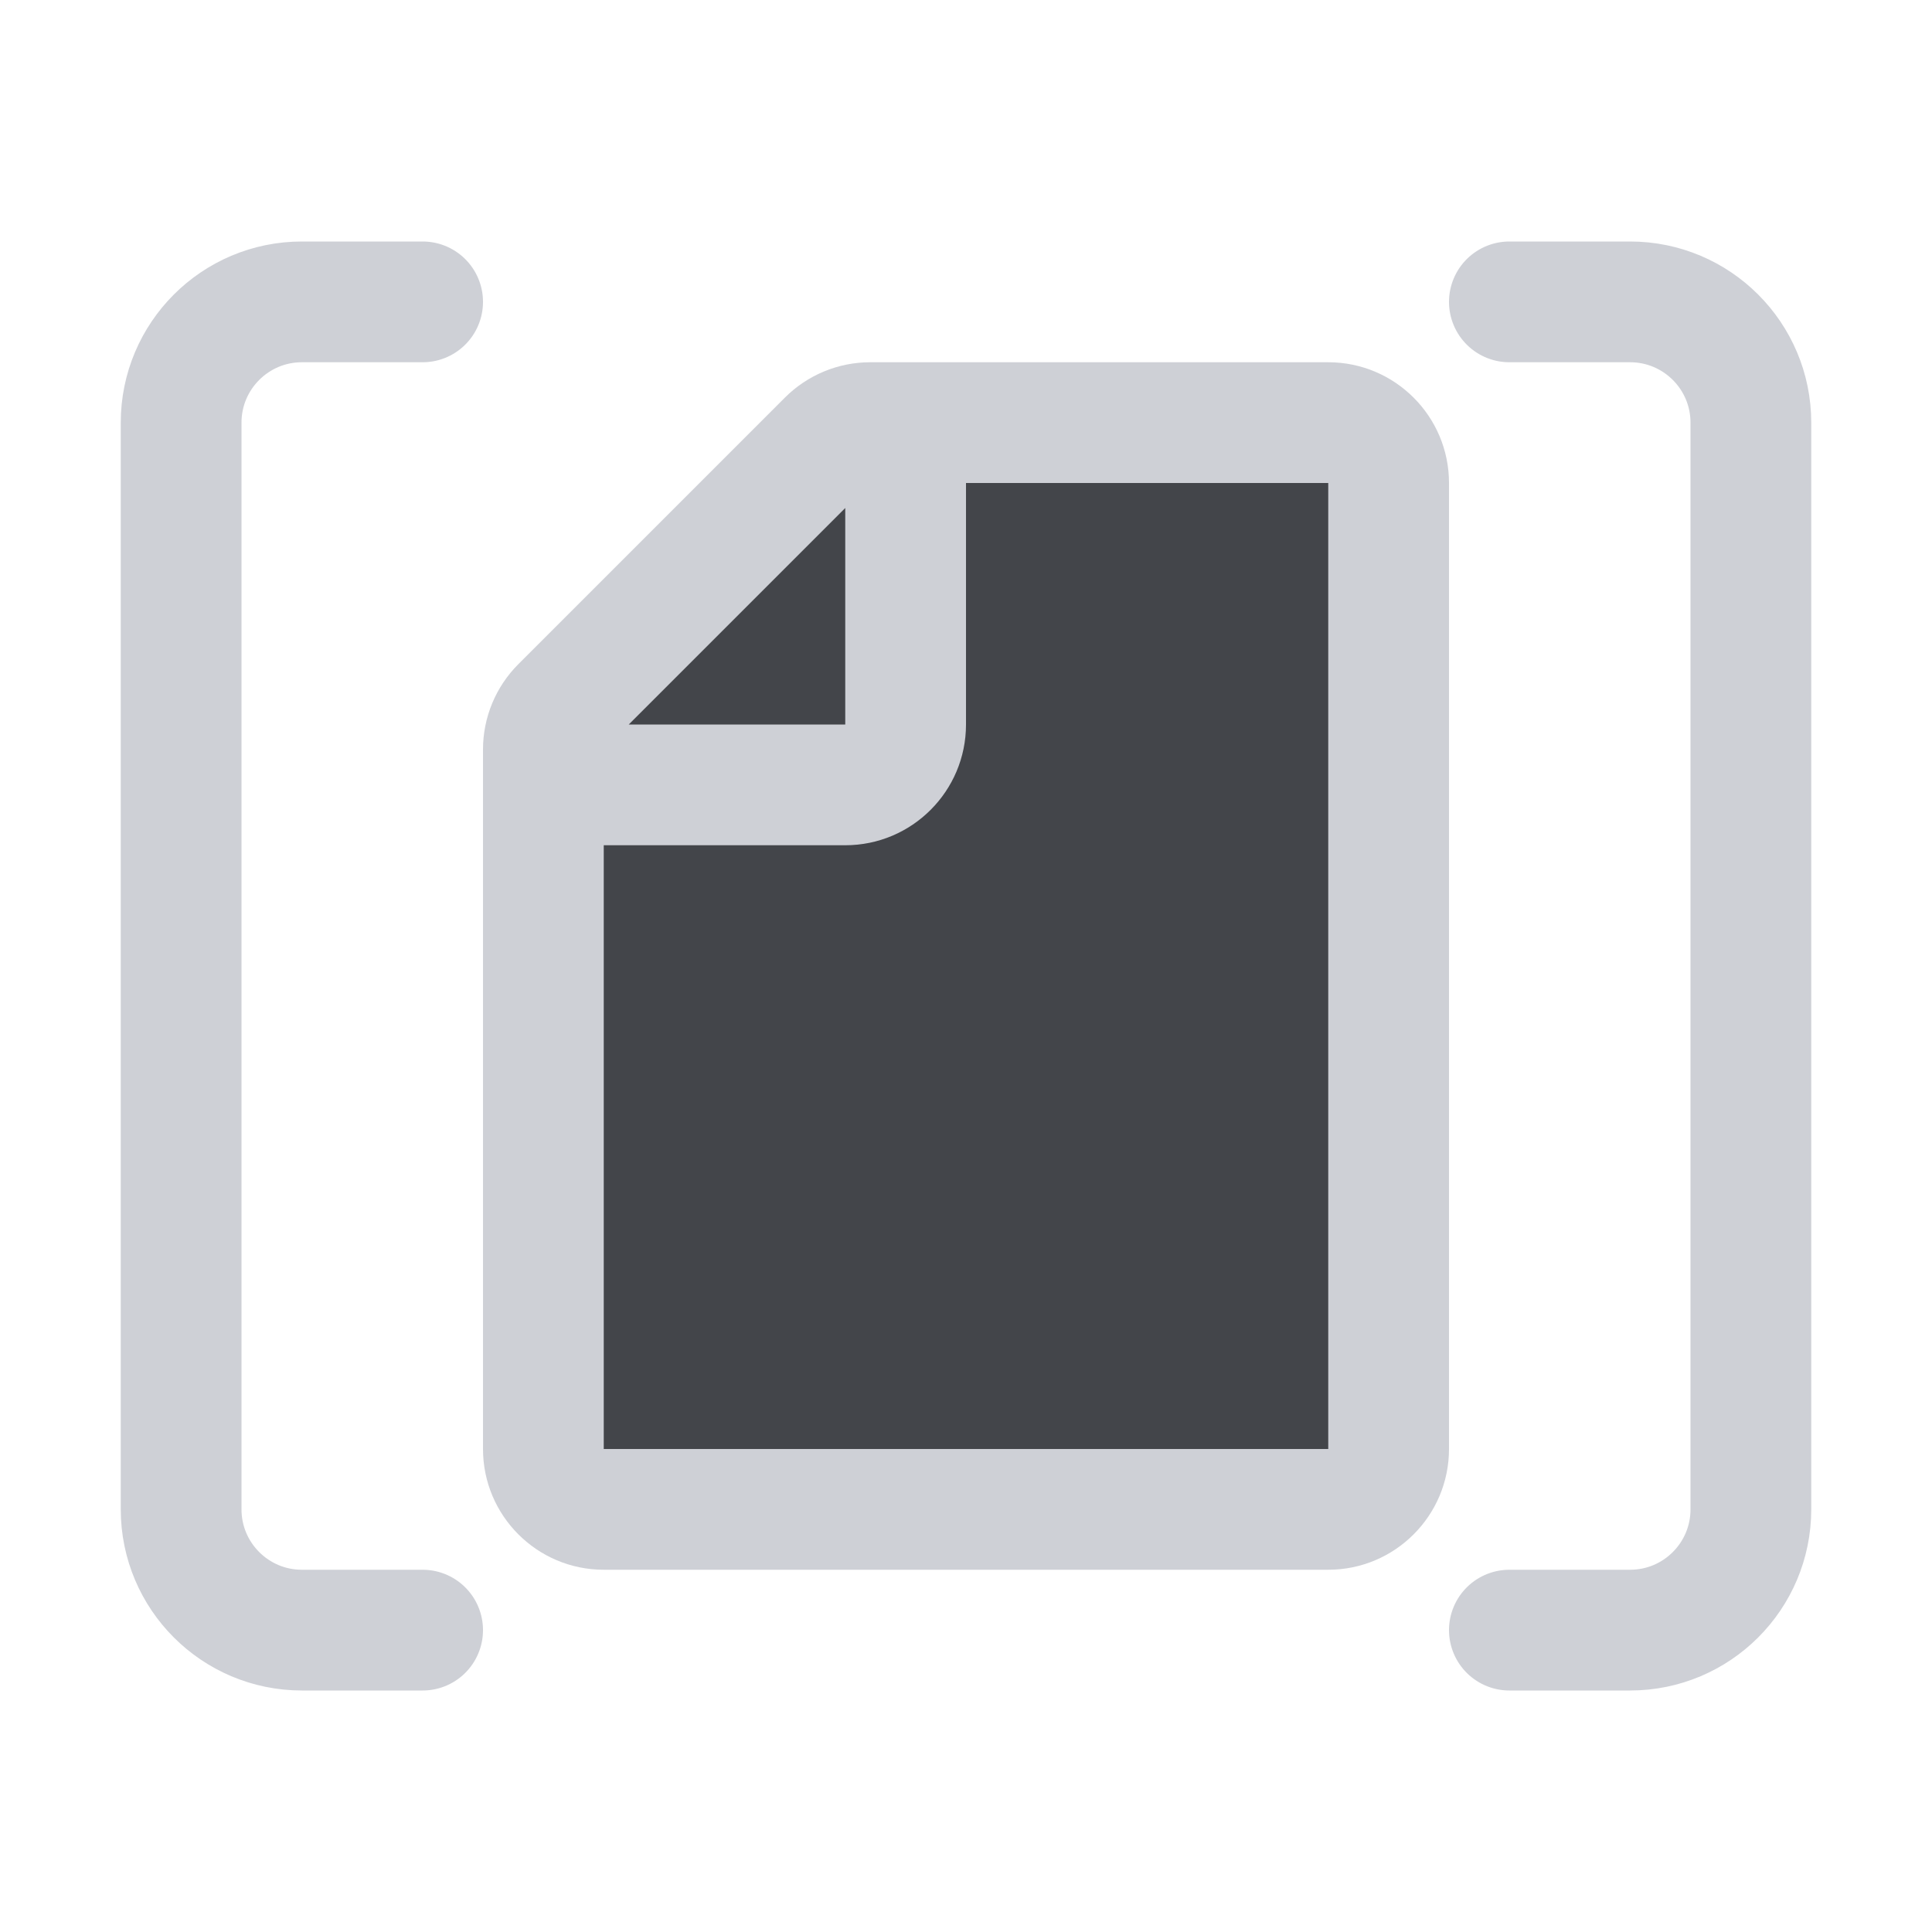 <!-- Copyright 2000-2024 JetBrains s.r.o. and contributors. Use of this source code is governed by the Apache 2.0 license. -->
<svg width="16" height="16" viewBox="0 0 16 16" fill="none" xmlns="http://www.w3.org/2000/svg">
<path d="M3.5 13.5H2.5C1.948 13.5 1.5 13.052 1.5 12.5V3.5C1.5 2.948 1.948 2.5 2.5 2.5H3.5" stroke="#CED0D6" stroke-linecap="round"/>
<path d="M12.5 13.5H13.5C14.052 13.5 14.5 13.052 14.5 12.5V3.5C14.5 2.948 14.052 2.5 13.5 2.5H12.5" stroke="#CED0D6" stroke-linecap="round"/>
<path d="M5 12.5H11C11.276 12.5 11.5 12.276 11.5 12V4C11.5 3.724 11.276 3.5 11 3.5H7.207C7.074 3.5 6.947 3.553 6.854 3.646L4.646 5.854C4.553 5.947 4.5 6.074 4.5 6.207V12C4.5 12.276 4.724 12.5 5 12.5Z" fill="#43454A"/>
<path fill-rule="evenodd" clip-rule="evenodd" d="M7.207 3C6.942 3 6.688 3.105 6.5 3.293L4.293 5.5C4.105 5.688 4 5.942 4 6.207V12C4 12.552 4.448 13 5 13H11C11.552 13 12 12.552 12 12V4C12 3.448 11.552 3 11 3H7.207ZM8 4L11 4V12H5V7H7C7.552 7 8 6.552 8 6V4ZM7 4.207L5.207 6H7V4.207Z" fill="#CED0D6"/>
</svg>
